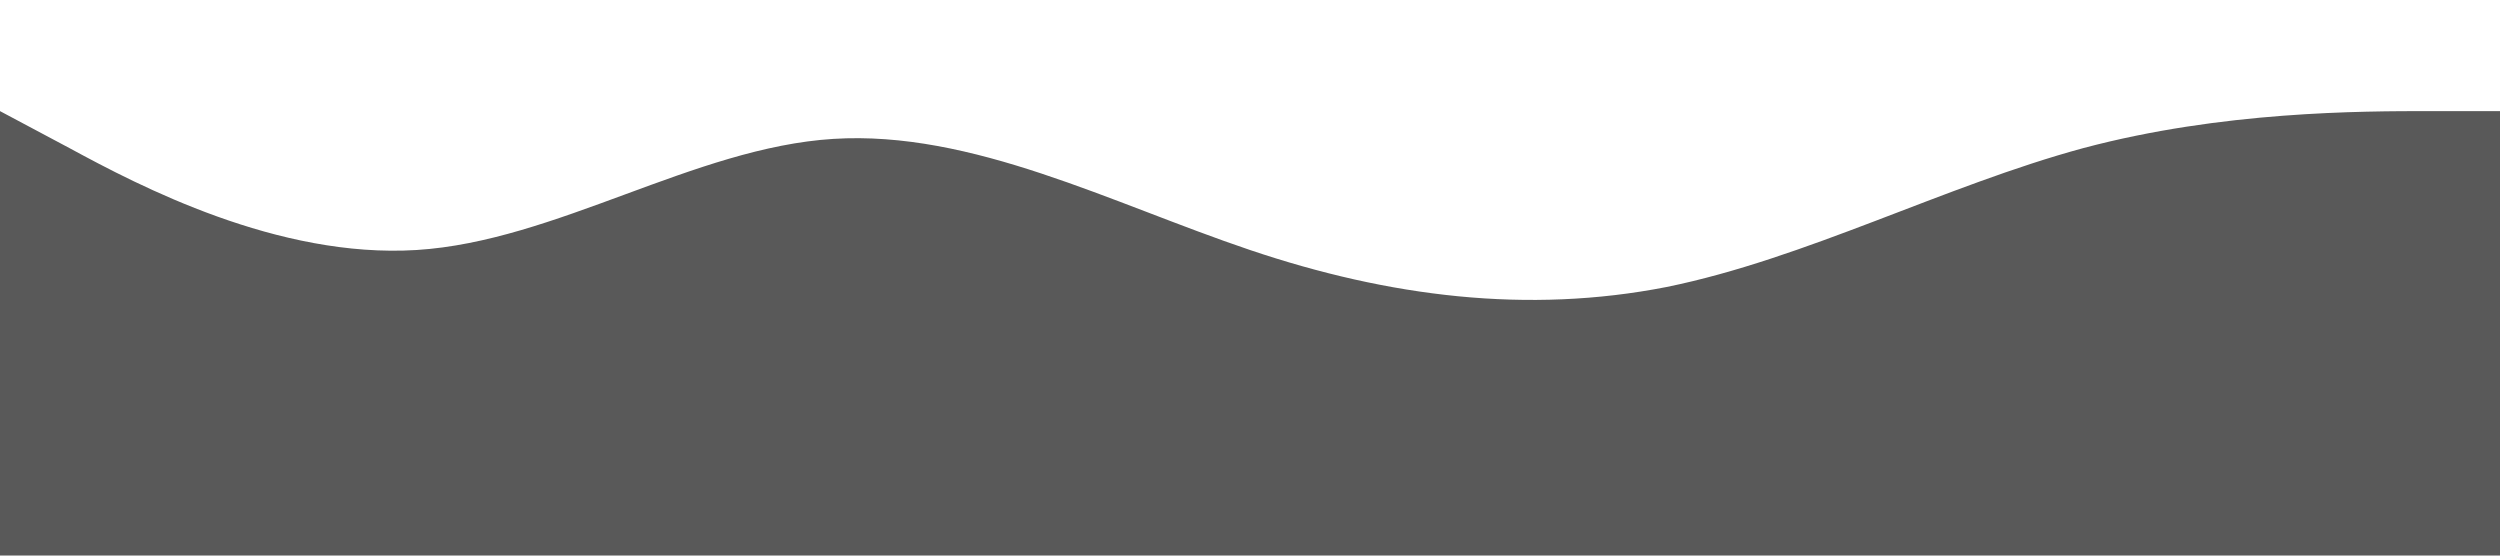 <?xml version="1.0" standalone="no"?><svg xmlns="http://www.w3.org/2000/svg" viewBox="0 0 1440 320"><path fill="#595959" fill-opacity="1" d="M0,64L40,85.3C80,107,160,149,240,144C320,139,400,85,480,80C560,75,640,117,720,144C800,171,880,181,960,165.3C1040,149,1120,107,1200,85.3C1280,64,1360,64,1400,64L1440,64L1440,320L1400,320C1360,320,1280,320,1200,320C1120,320,1040,320,960,320C880,320,800,320,720,320C640,320,560,320,480,320C400,320,320,320,240,320C160,320,80,320,40,320L0,320Z"></path></svg>